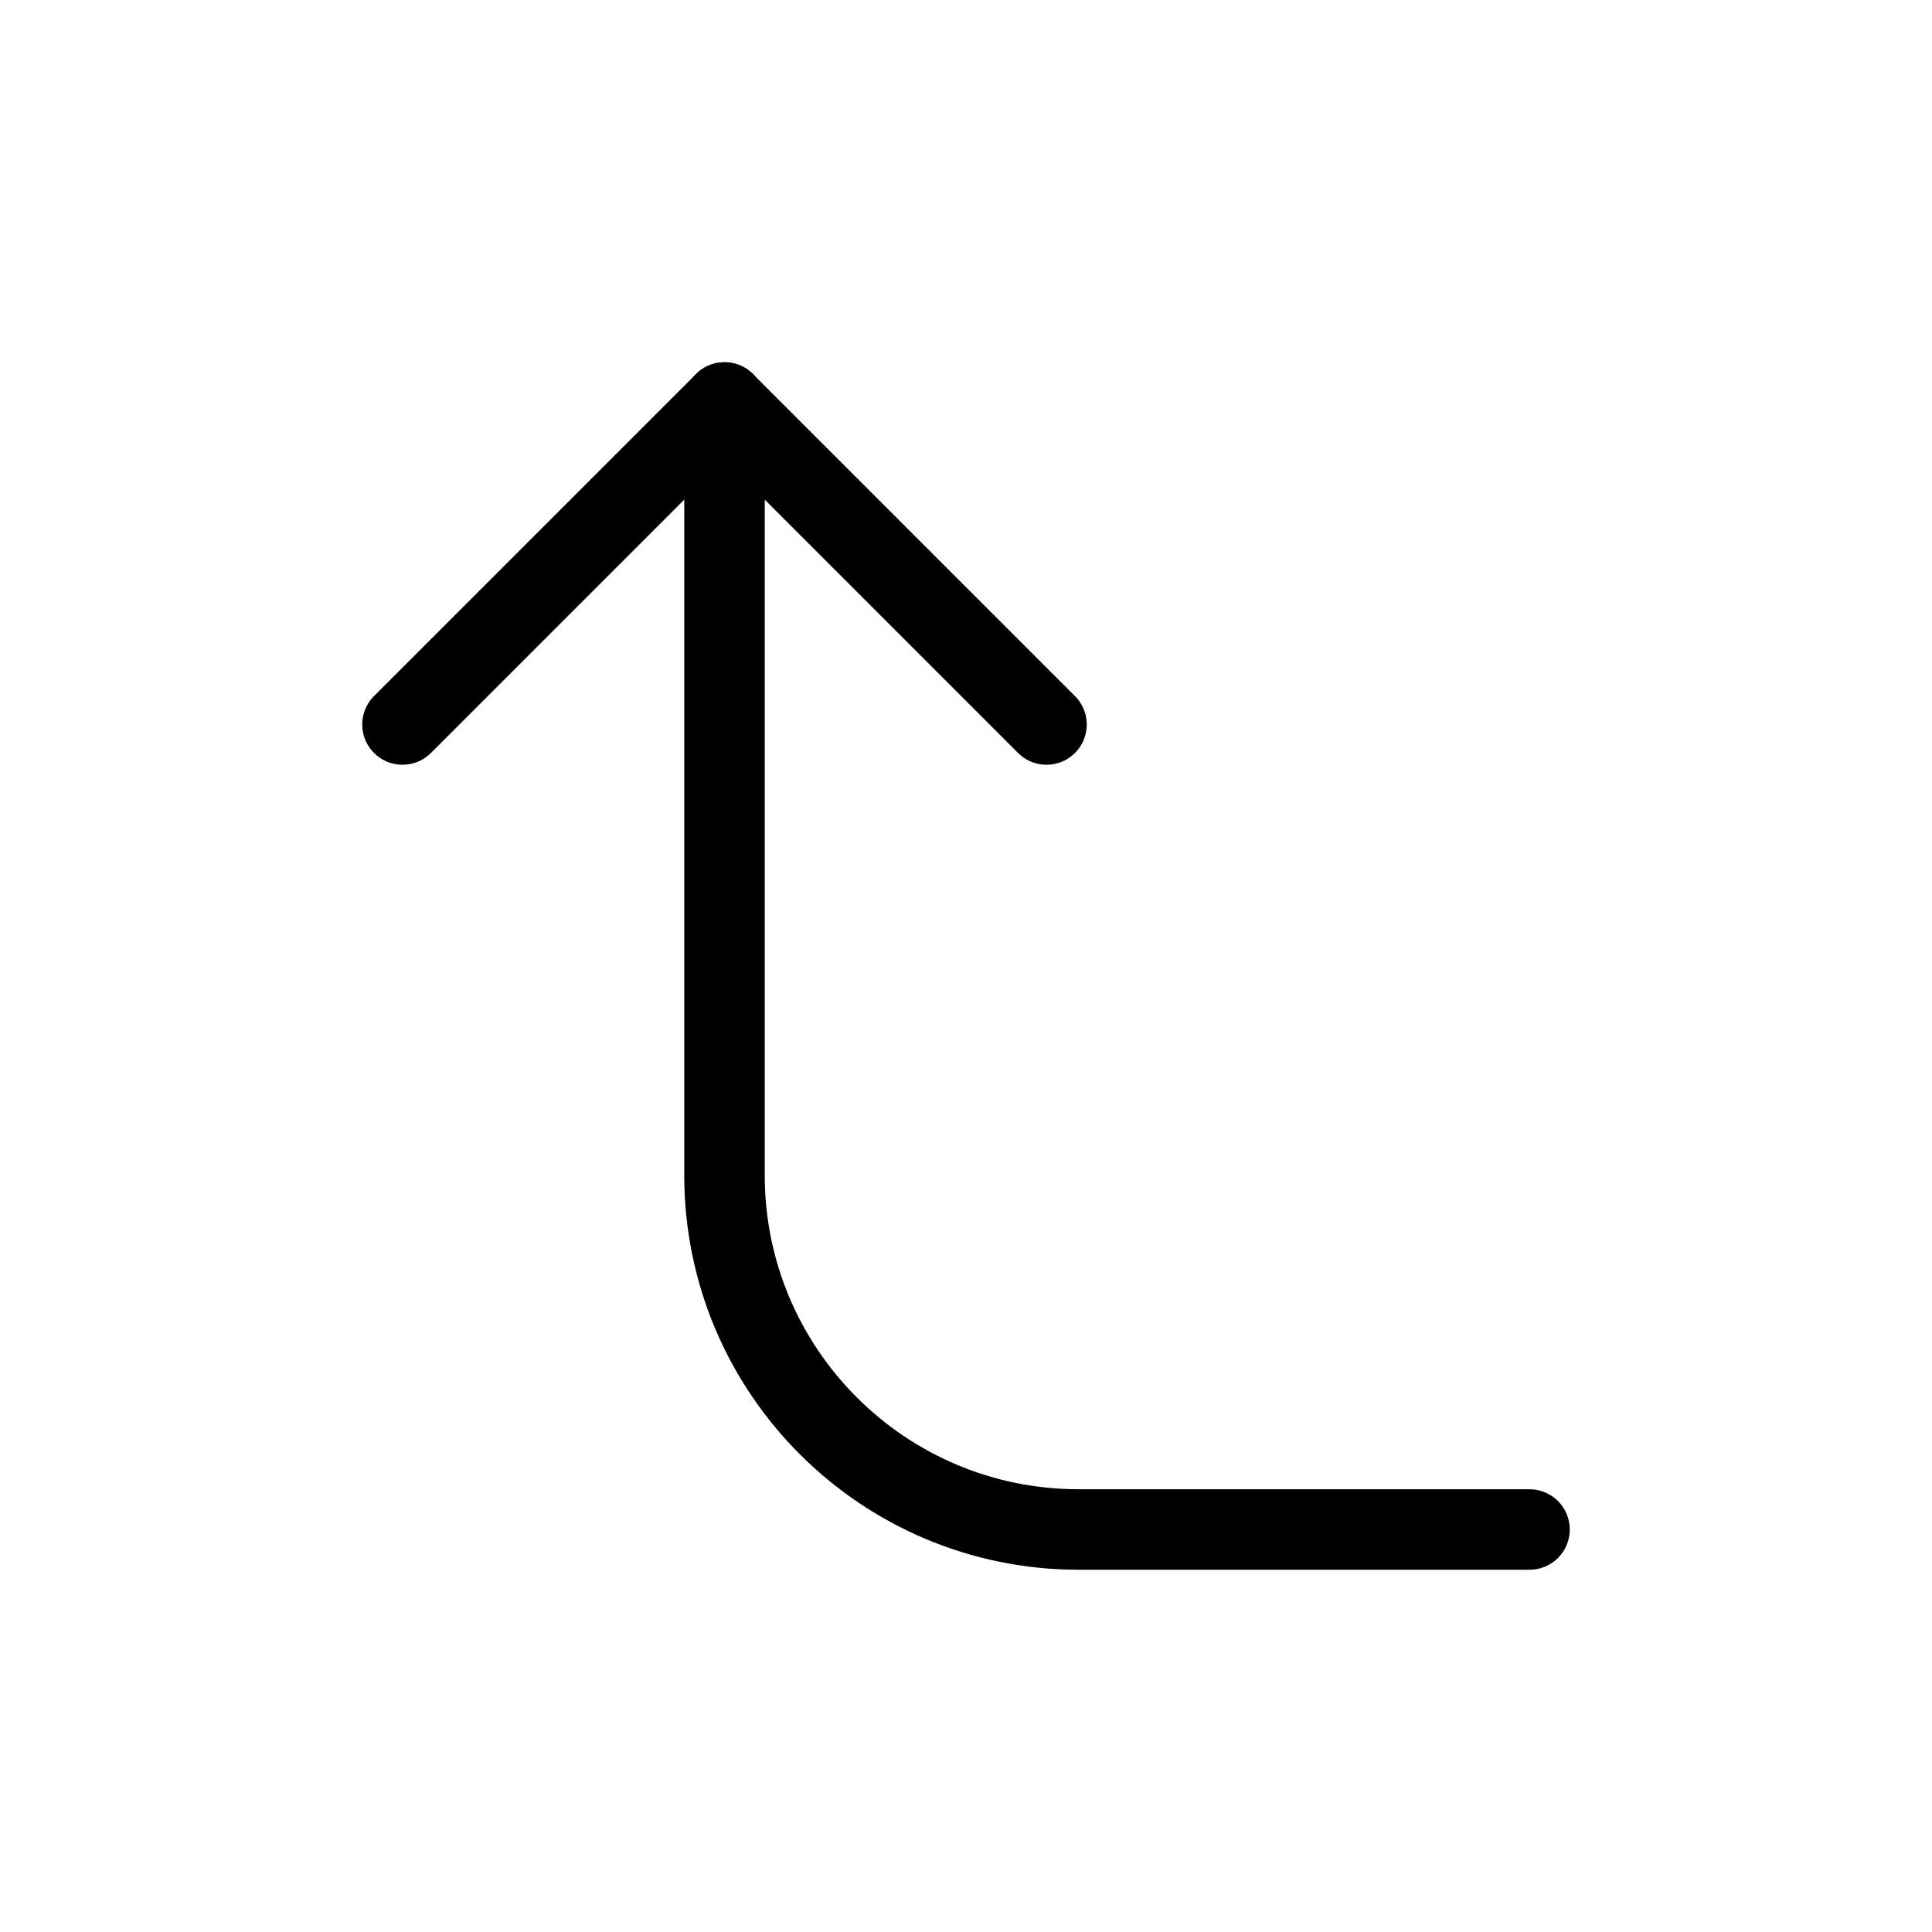 <svg width="24" height="24" viewBox="0 0 24 24" fill="none" xmlns="http://www.w3.org/2000/svg">
<path d="M9 5V14.6C9 17.03 10.97 19 13.4 19H19" stroke="black" stroke-miterlimit="10" stroke-linecap="round"/>
<path d="M5 9L9 5L13 9" stroke="black" stroke-linecap="round" stroke-linejoin="round"/>
</svg>
